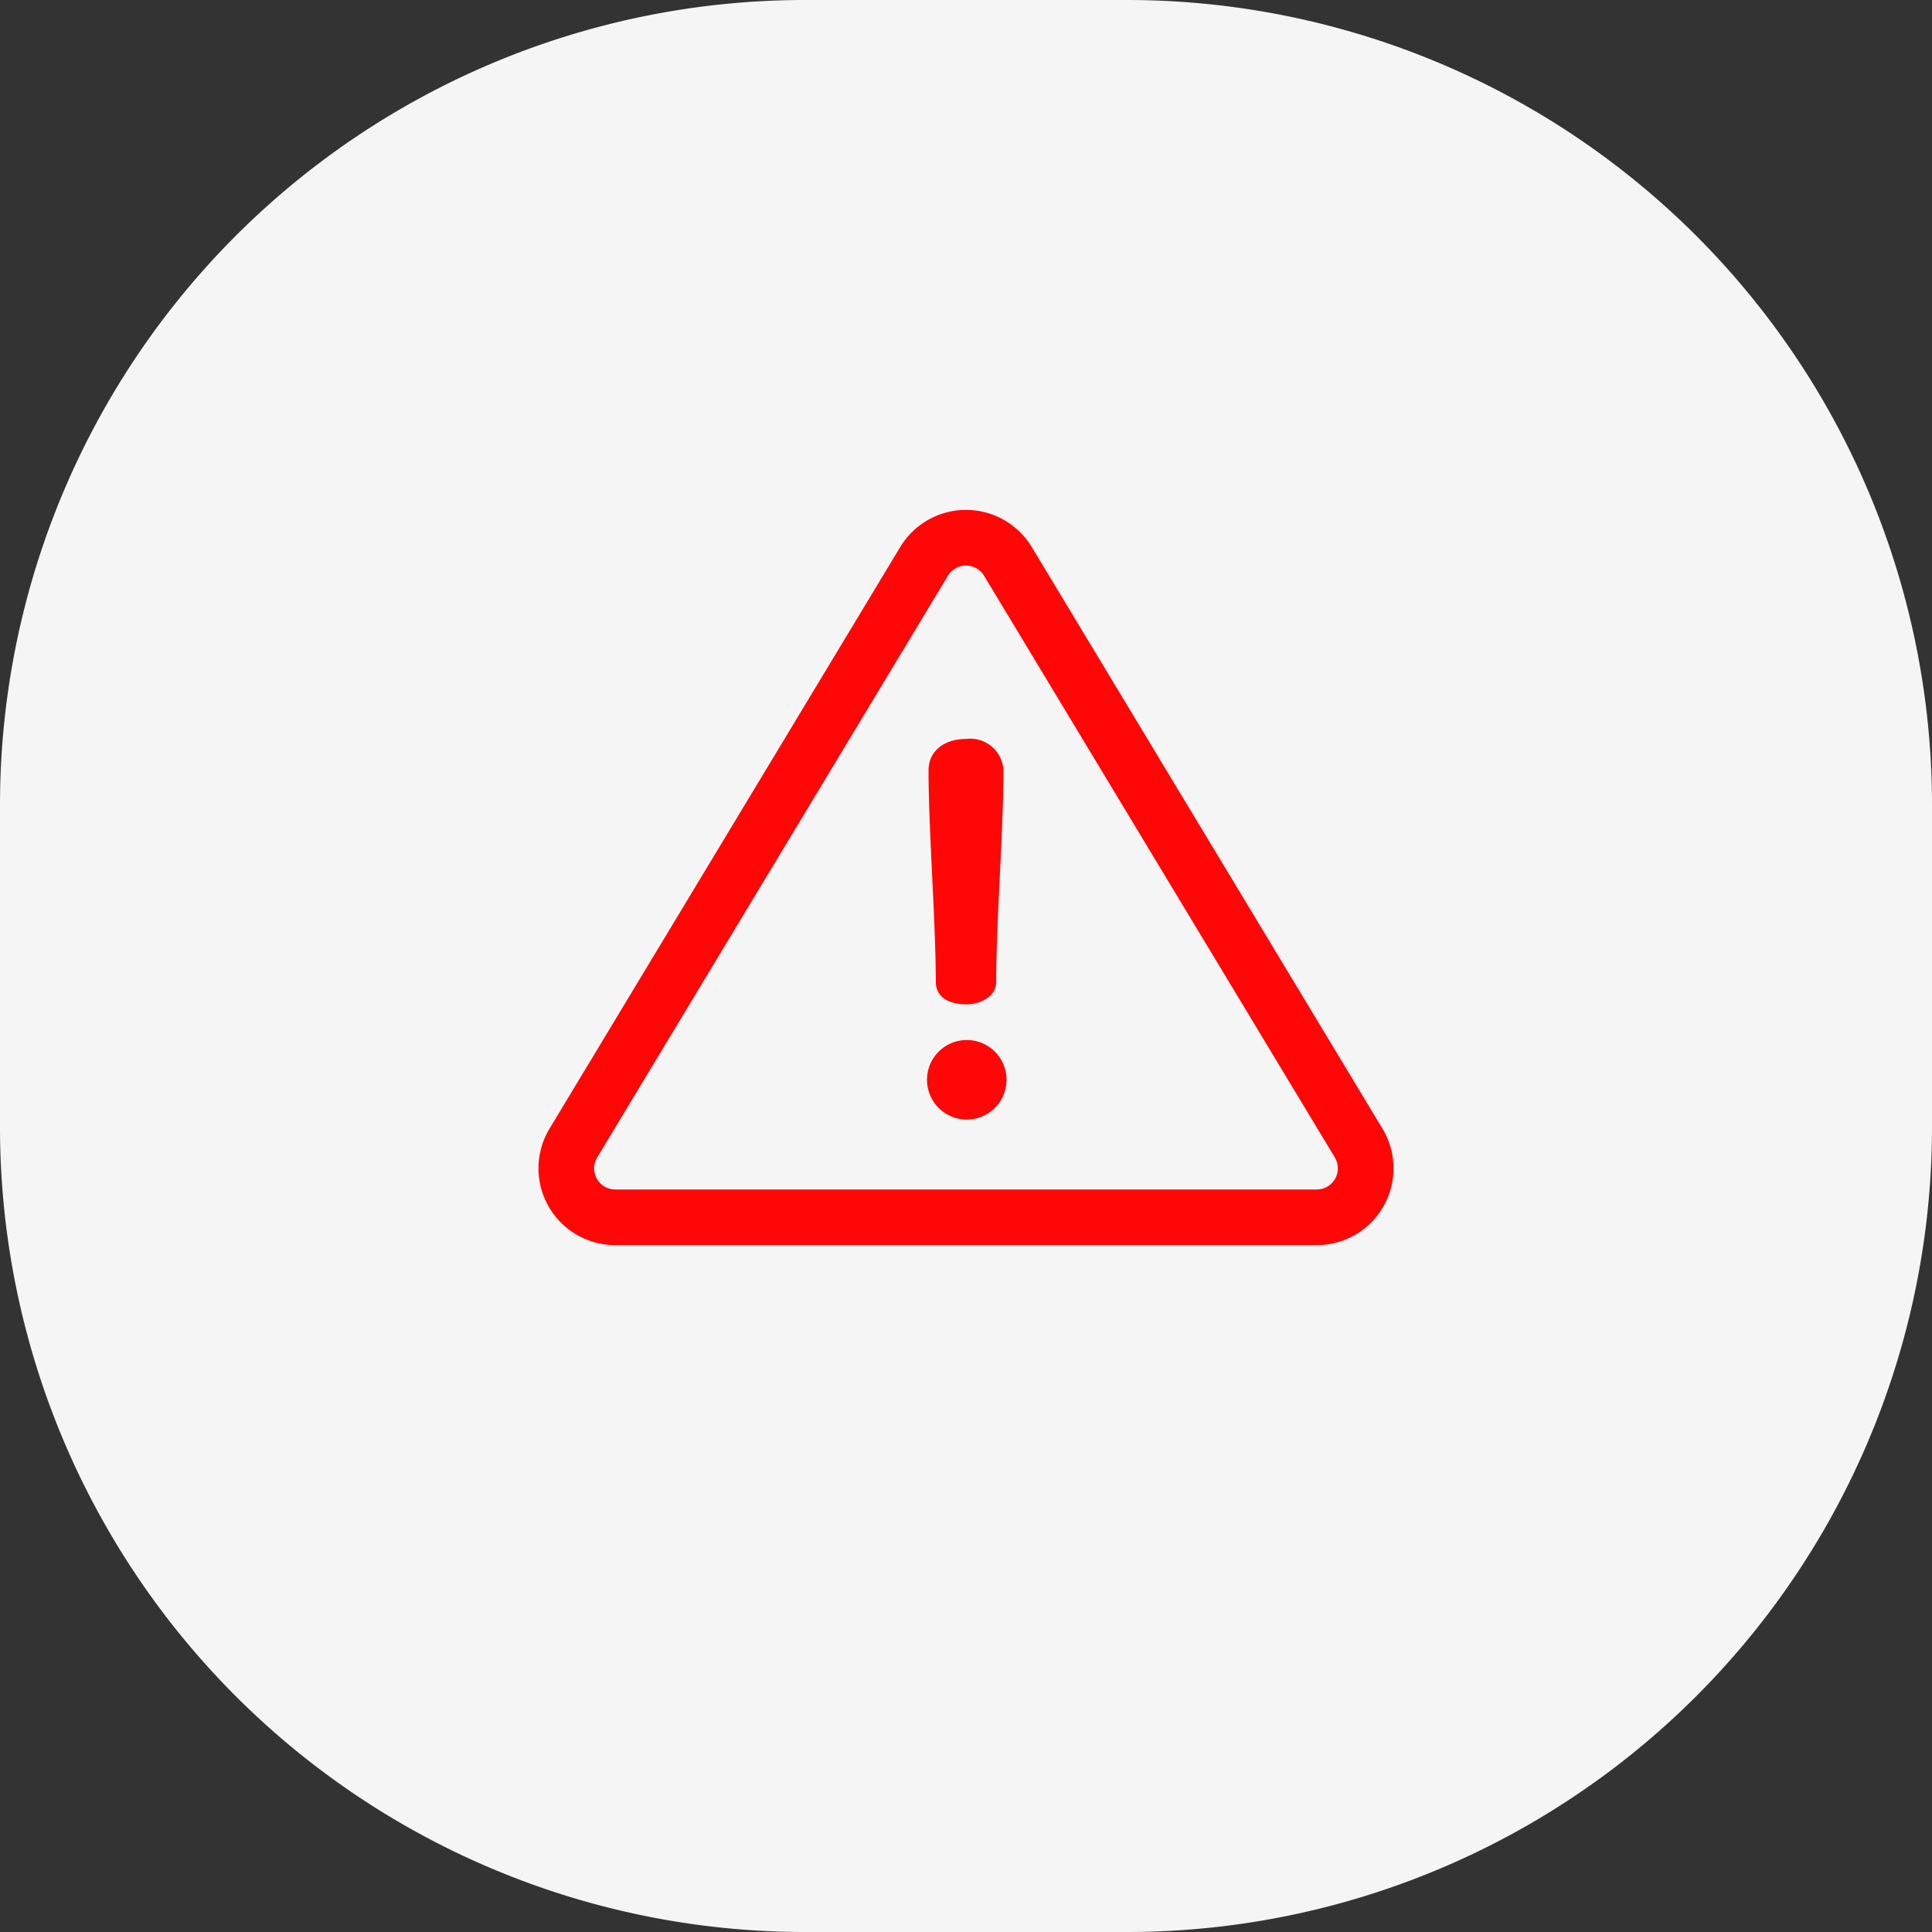 <svg xmlns="http://www.w3.org/2000/svg" width="120" height="120" viewBox="0 0 120 120">
  <rect x="0" y="0" width="120" height="120" fill="#333333" stroke="none"/>
  <g id="Group_7404" data-name="Group 7404" transform="translate(-896 -370.234)">
    <g id="Group_6796" data-name="Group 6796" transform="translate(14 -71)">
      <path id="Path_8070" data-name="Path 8070" d="M50,0H70a50,50,0,0,1,50,50V70a50,50,0,0,1-50,50H50A50,50,0,0,1,0,70V50A50,50,0,0,1,50,0Z" transform="translate(882 441.234)" fill="#f5f5f5"/>
    </g>
    <g id="danger_1_" data-name="danger (1)" transform="translate(929.447 401.905)">
      <g id="Group_7399" data-name="Group 7399" transform="translate(0 0)">
        <g id="Group_7398" data-name="Group 7398" transform="translate(0 0)">
          <path id="Path_8793" data-name="Path 8793" d="M52.421,74.29,30.638,38.164a4.771,4.771,0,0,0-8.171,0L.684,74.29a4.771,4.771,0,0,0,4.086,7.234H48.335a4.771,4.771,0,0,0,4.086-7.234ZM49.479,77.4a1.316,1.316,0,0,1-1.144.668H4.769a1.313,1.313,0,0,1-1.125-1.991L25.428,39.95a1.313,1.313,0,0,1,2.249,0L49.46,76.075A1.315,1.315,0,0,1,49.479,77.4Z" transform="translate(0 -35.857)" fill="#ff0707"/>
        </g>
      </g>
      <g id="Group_7401" data-name="Group 7401" transform="translate(24.227 14.225)">
        <g id="Group_7400" data-name="Group 7400">
          <path id="Path_8794" data-name="Path 8794" d="M235.92,173.005c-1.315,0-2.342.706-2.342,1.957,0,3.817.449,9.3.449,13.12,0,.994.866,1.411,1.893,1.411.77,0,1.86-.417,1.86-1.411,0-3.817.449-9.3.449-13.12A2.061,2.061,0,0,0,235.92,173.005Z" transform="translate(-233.578 -173.005)" fill="#ff0707"/>
        </g>
      </g>
      <g id="Group_7403" data-name="Group 7403" transform="translate(24.131 32.926)">
        <g id="Group_7402" data-name="Group 7402">
          <path id="Path_8795" data-name="Path 8795" d="M235.121,353.306a2.47,2.47,0,1,0,0,4.94,2.47,2.47,0,0,0,0-4.94Z" transform="translate(-232.651 -353.306)" fill="#ff0707"/>
        </g>
      </g>
    </g>
  </g>
</svg>
